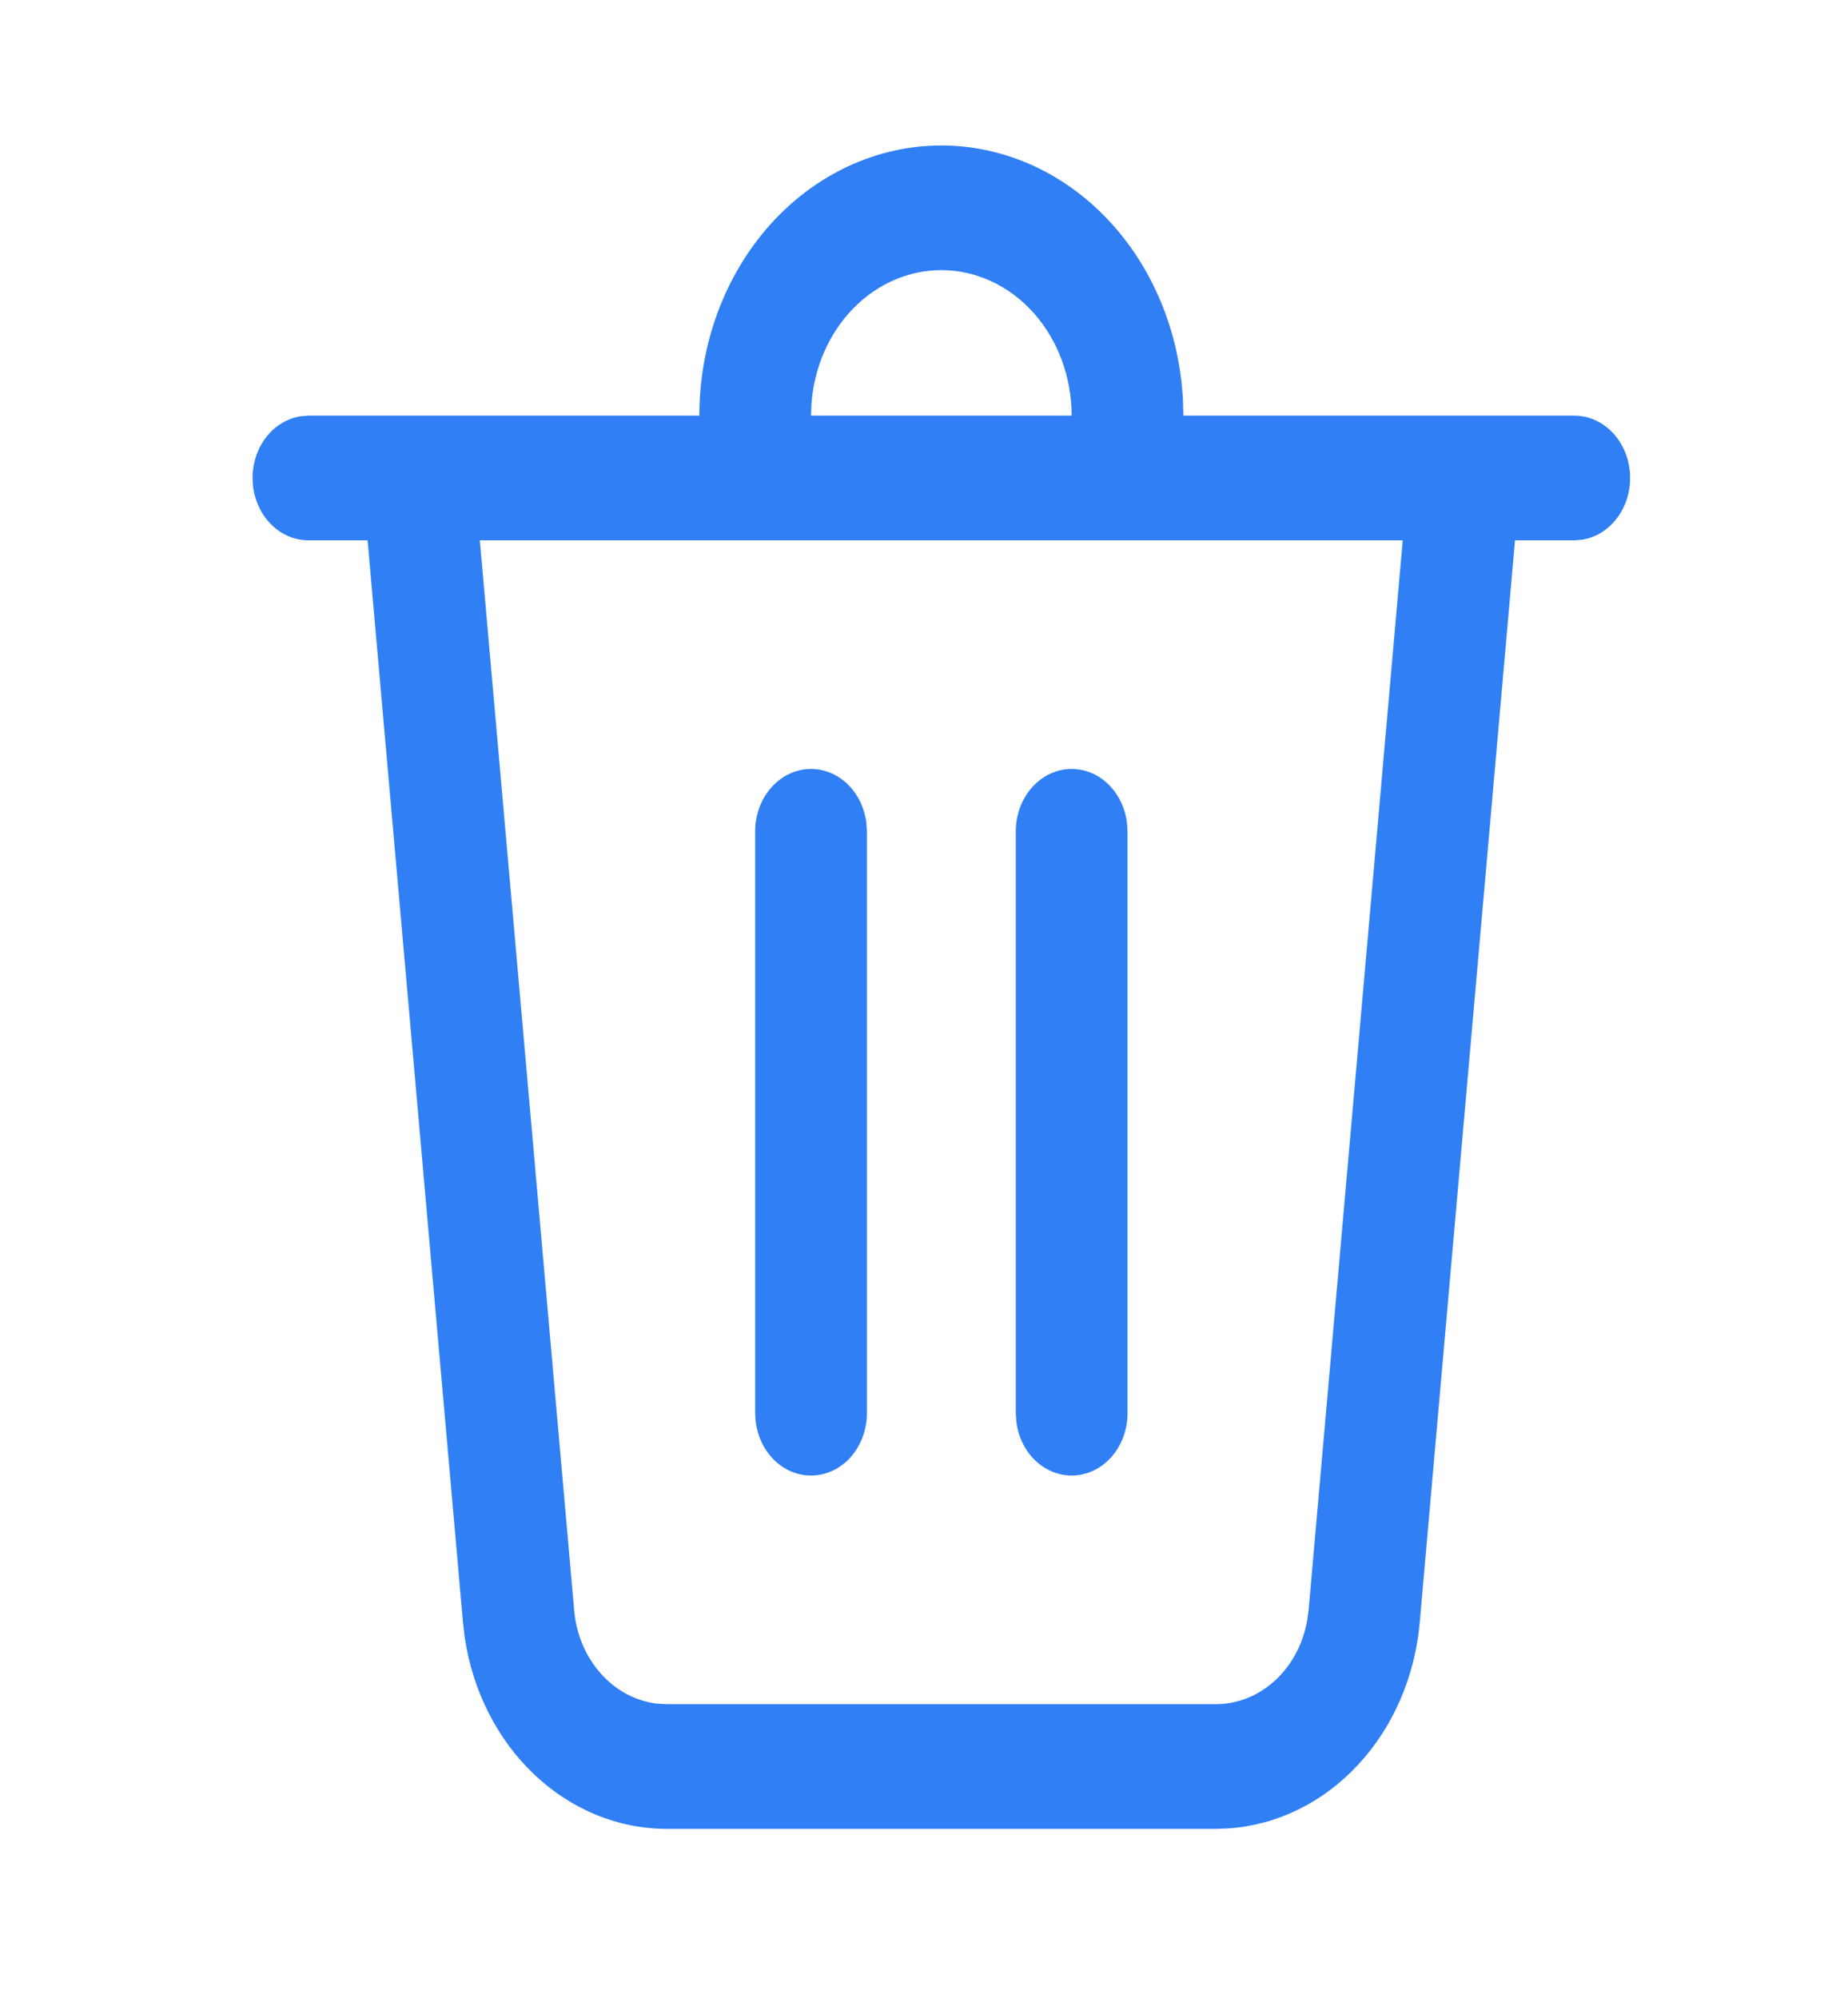 <svg width="37" height="40" viewBox="0 0 37 40" fill="none" xmlns="http://www.w3.org/2000/svg">
<path d="M18.847 2.913C20.085 2.913 21.276 3.441 22.175 4.39C23.075 5.339 23.615 6.636 23.685 8.016L23.693 8.322H31.52C31.803 8.322 32.076 8.442 32.283 8.658C32.49 8.874 32.616 9.17 32.635 9.485C32.654 9.801 32.566 10.113 32.387 10.358C32.208 10.604 31.953 10.764 31.672 10.807L31.52 10.819H30.333L28.425 32.49C28.329 33.571 27.893 34.578 27.193 35.332C26.494 36.087 25.577 36.539 24.607 36.608L24.344 36.618H13.351C12.378 36.618 11.436 36.232 10.695 35.528C9.954 34.825 9.461 33.85 9.304 32.778L9.27 32.489L7.36 10.819H6.175C5.905 10.819 5.644 10.71 5.44 10.511C5.236 10.313 5.104 10.039 5.067 9.74L5.057 9.57C5.057 9.269 5.155 8.977 5.332 8.75C5.51 8.523 5.755 8.375 6.023 8.334L6.175 8.322H14.002C14.002 6.887 14.512 5.511 15.421 4.497C16.33 3.483 17.562 2.913 18.847 2.913ZM28.086 10.819H9.607L11.496 32.244C11.538 32.722 11.726 33.169 12.03 33.509C12.333 33.85 12.733 34.062 13.161 34.111L13.351 34.121H24.344C25.239 34.121 25.998 33.414 26.171 32.453L26.2 32.244L28.085 10.819H28.086ZM21.456 15.396C21.727 15.396 21.988 15.505 22.191 15.704C22.395 15.902 22.527 16.176 22.564 16.475L22.575 16.644V28.296C22.575 28.612 22.467 28.916 22.273 29.148C22.08 29.379 21.815 29.519 21.533 29.541C21.25 29.562 20.971 29.463 20.751 29.264C20.531 29.064 20.387 28.779 20.349 28.465L20.338 28.296V16.644C20.338 16.313 20.456 15.996 20.666 15.762C20.875 15.528 21.16 15.396 21.456 15.396ZM16.238 15.396C16.509 15.396 16.77 15.505 16.973 15.704C17.177 15.902 17.309 16.176 17.346 16.475L17.357 16.644V28.296C17.356 28.612 17.249 28.916 17.055 29.148C16.862 29.379 16.597 29.519 16.314 29.541C16.032 29.562 15.752 29.463 15.533 29.264C15.313 29.064 15.169 28.779 15.131 28.465L15.12 28.296V16.644C15.12 16.313 15.238 15.996 15.448 15.762C15.657 15.528 15.942 15.396 16.238 15.396ZM18.847 5.409C18.193 5.409 17.562 5.684 17.08 6.179C16.598 6.675 16.301 7.354 16.247 8.082L16.238 8.322H21.456C21.456 7.55 21.181 6.809 20.692 6.262C20.203 5.716 19.539 5.409 18.847 5.409Z" fill="#307FF5"/>
</svg>
